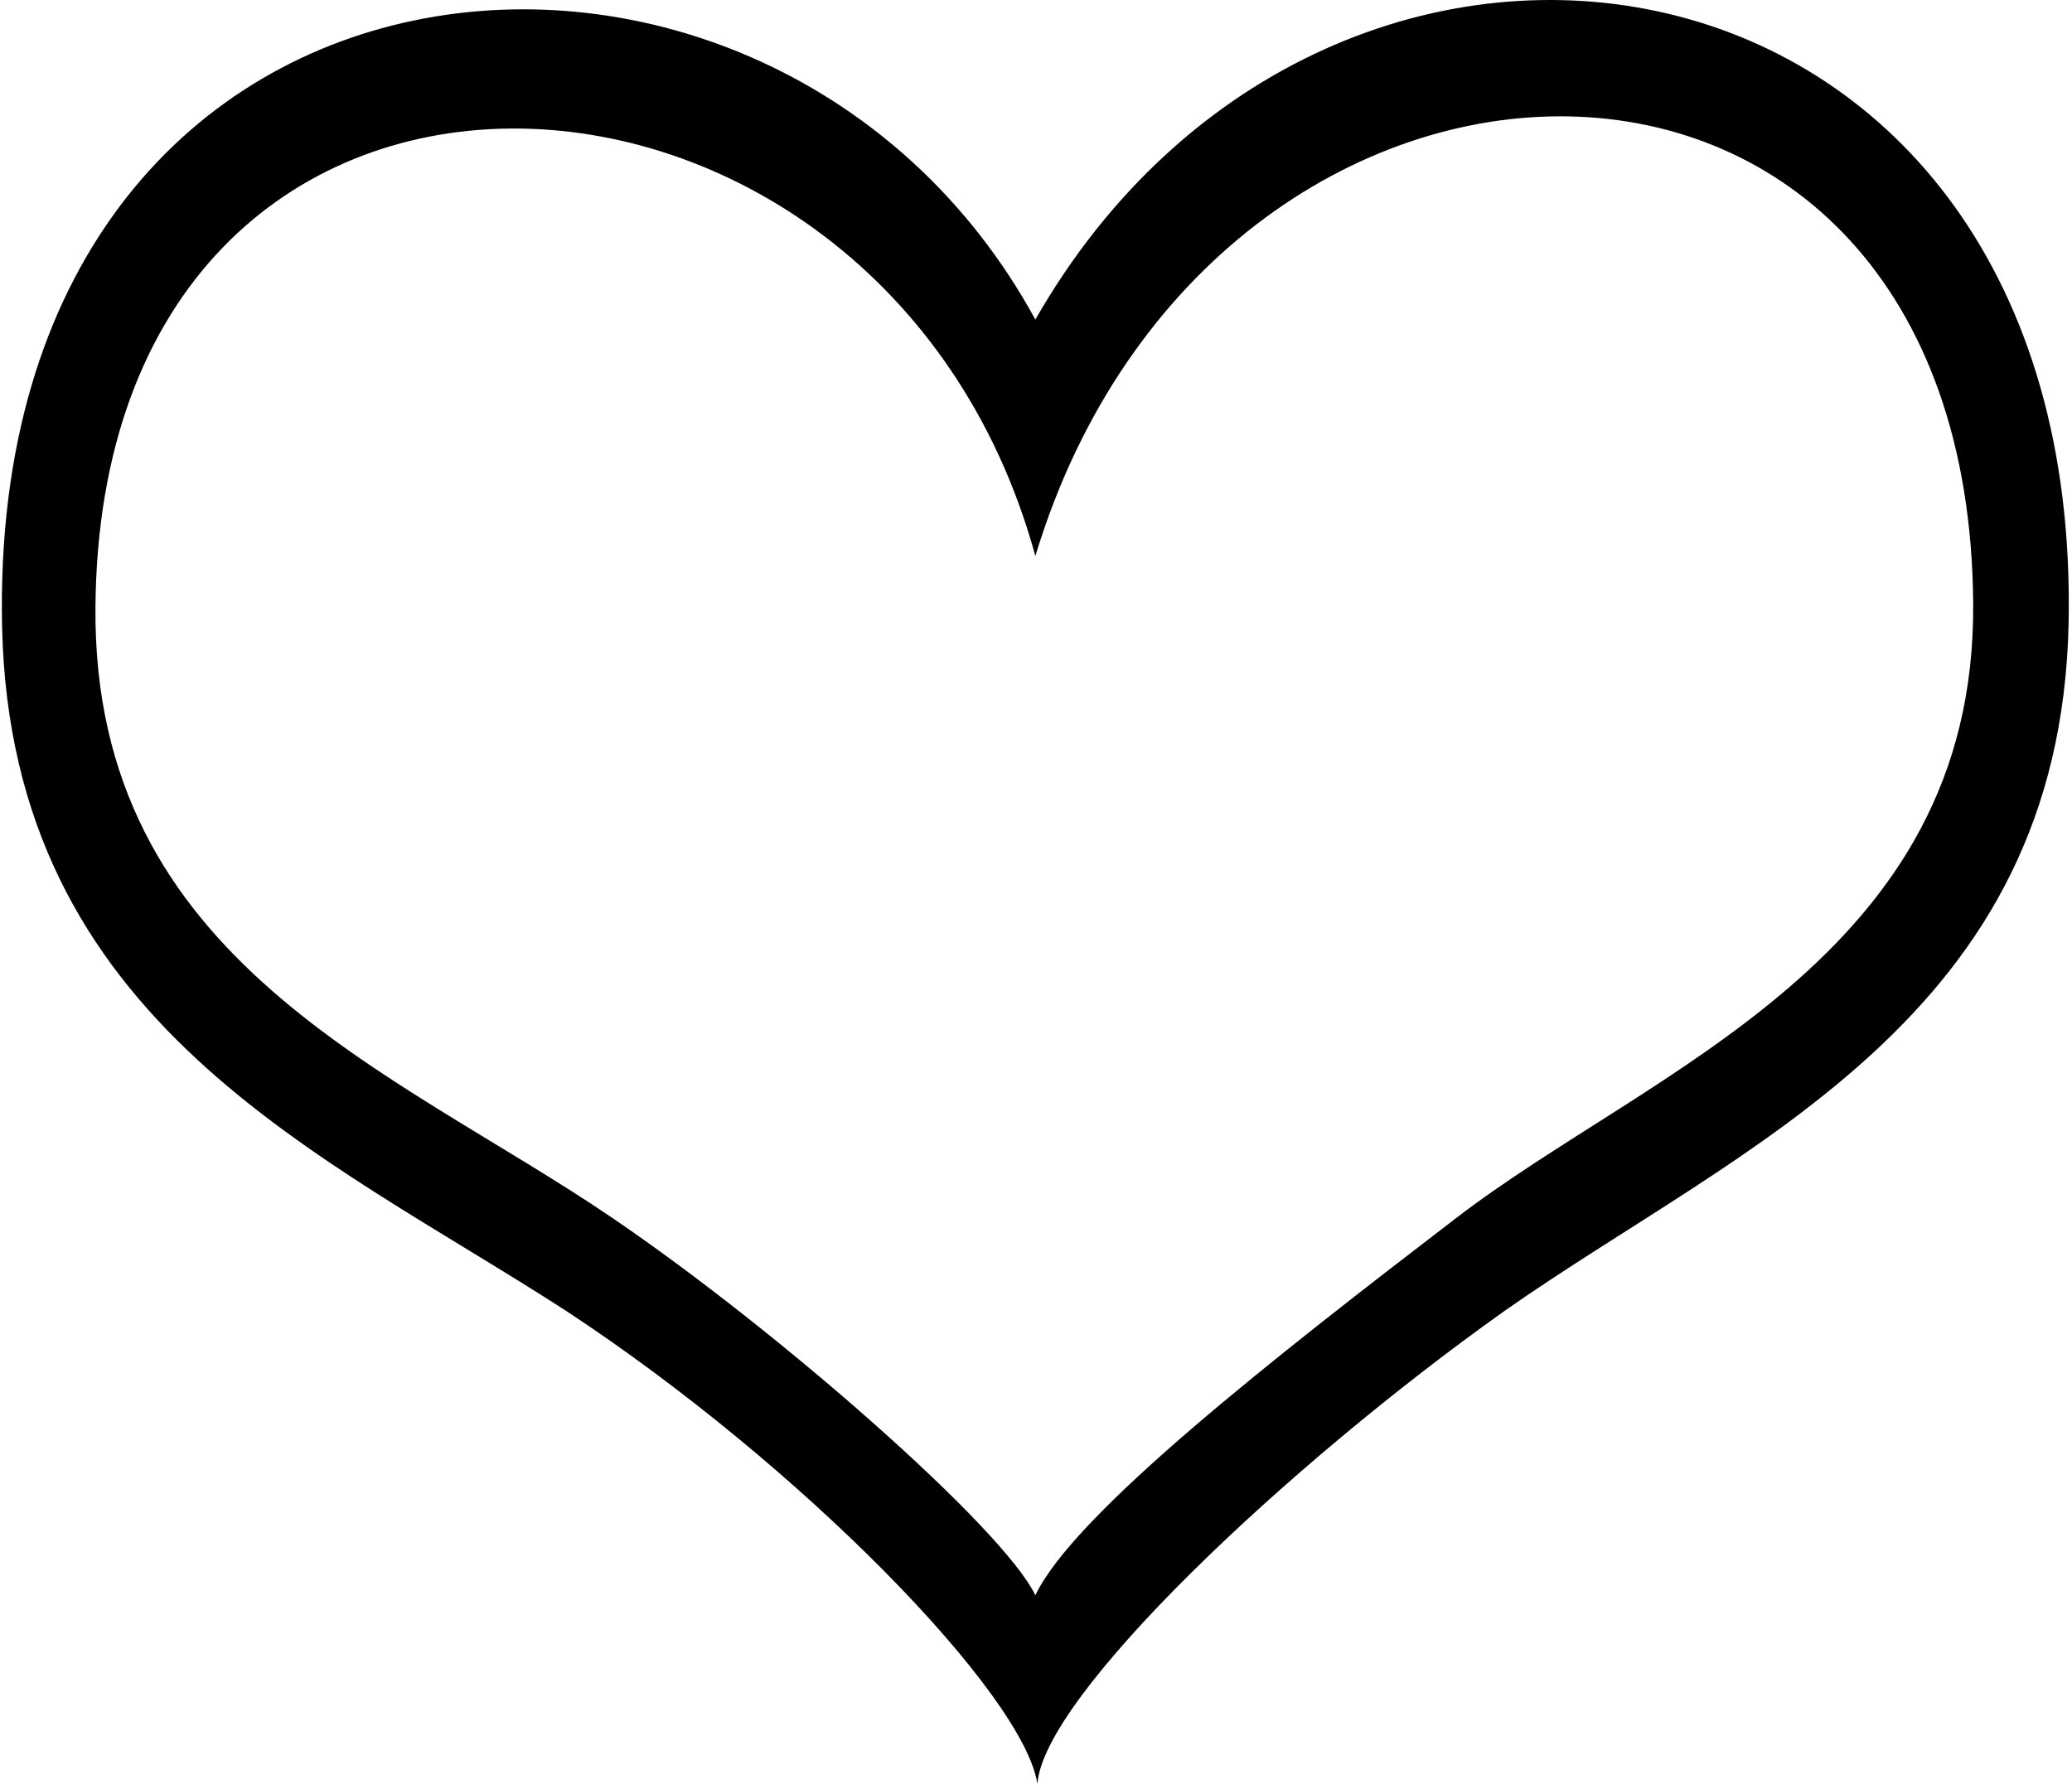 <?xml version="1.0" standalone="no"?><!DOCTYPE svg PUBLIC "-//W3C//DTD SVG 1.1//EN" "http://www.w3.org/Graphics/SVG/1.1/DTD/svg11.dtd"><svg t="1563192745620" class="icon" viewBox="0 0 1189 1024" version="1.1" xmlns="http://www.w3.org/2000/svg" p-id="4237" xmlns:xlink="http://www.w3.org/1999/xlink" width="232.227" height="200"><defs><style type="text/css"></style></defs><path d="M594.129 183.409C441.988-95.487-7.536-54.082 1.191 359.623 6.173 587.684 185.345 661.974 325.045 752.534 459.838 841.15 587.62 972.63 595.32 1024 598.445 973.669 738.484 841.241 863.213 752.534 1000.349 656.382 1182.506 585.219 1187.067 357.242 1194.863-44.965 764.304-114.204 594.129 183.409L594.129 183.409ZM835.829 698.955C731.946 778.565 616.243 868.884 594.129 915.652 575.735 877.124 446.315 763.547 351.239 698.955 226.579 614.121 53.335 552.096 54.769 348.908 57.389-22.637 505.834-3.284 594.129 319.142 696.225-17.933 1129.666-25.77 1132.298 346.526 1133.733 549.882 948.033 612.85 835.829 698.955L835.829 698.955Z" p-id="4238"></path></svg>